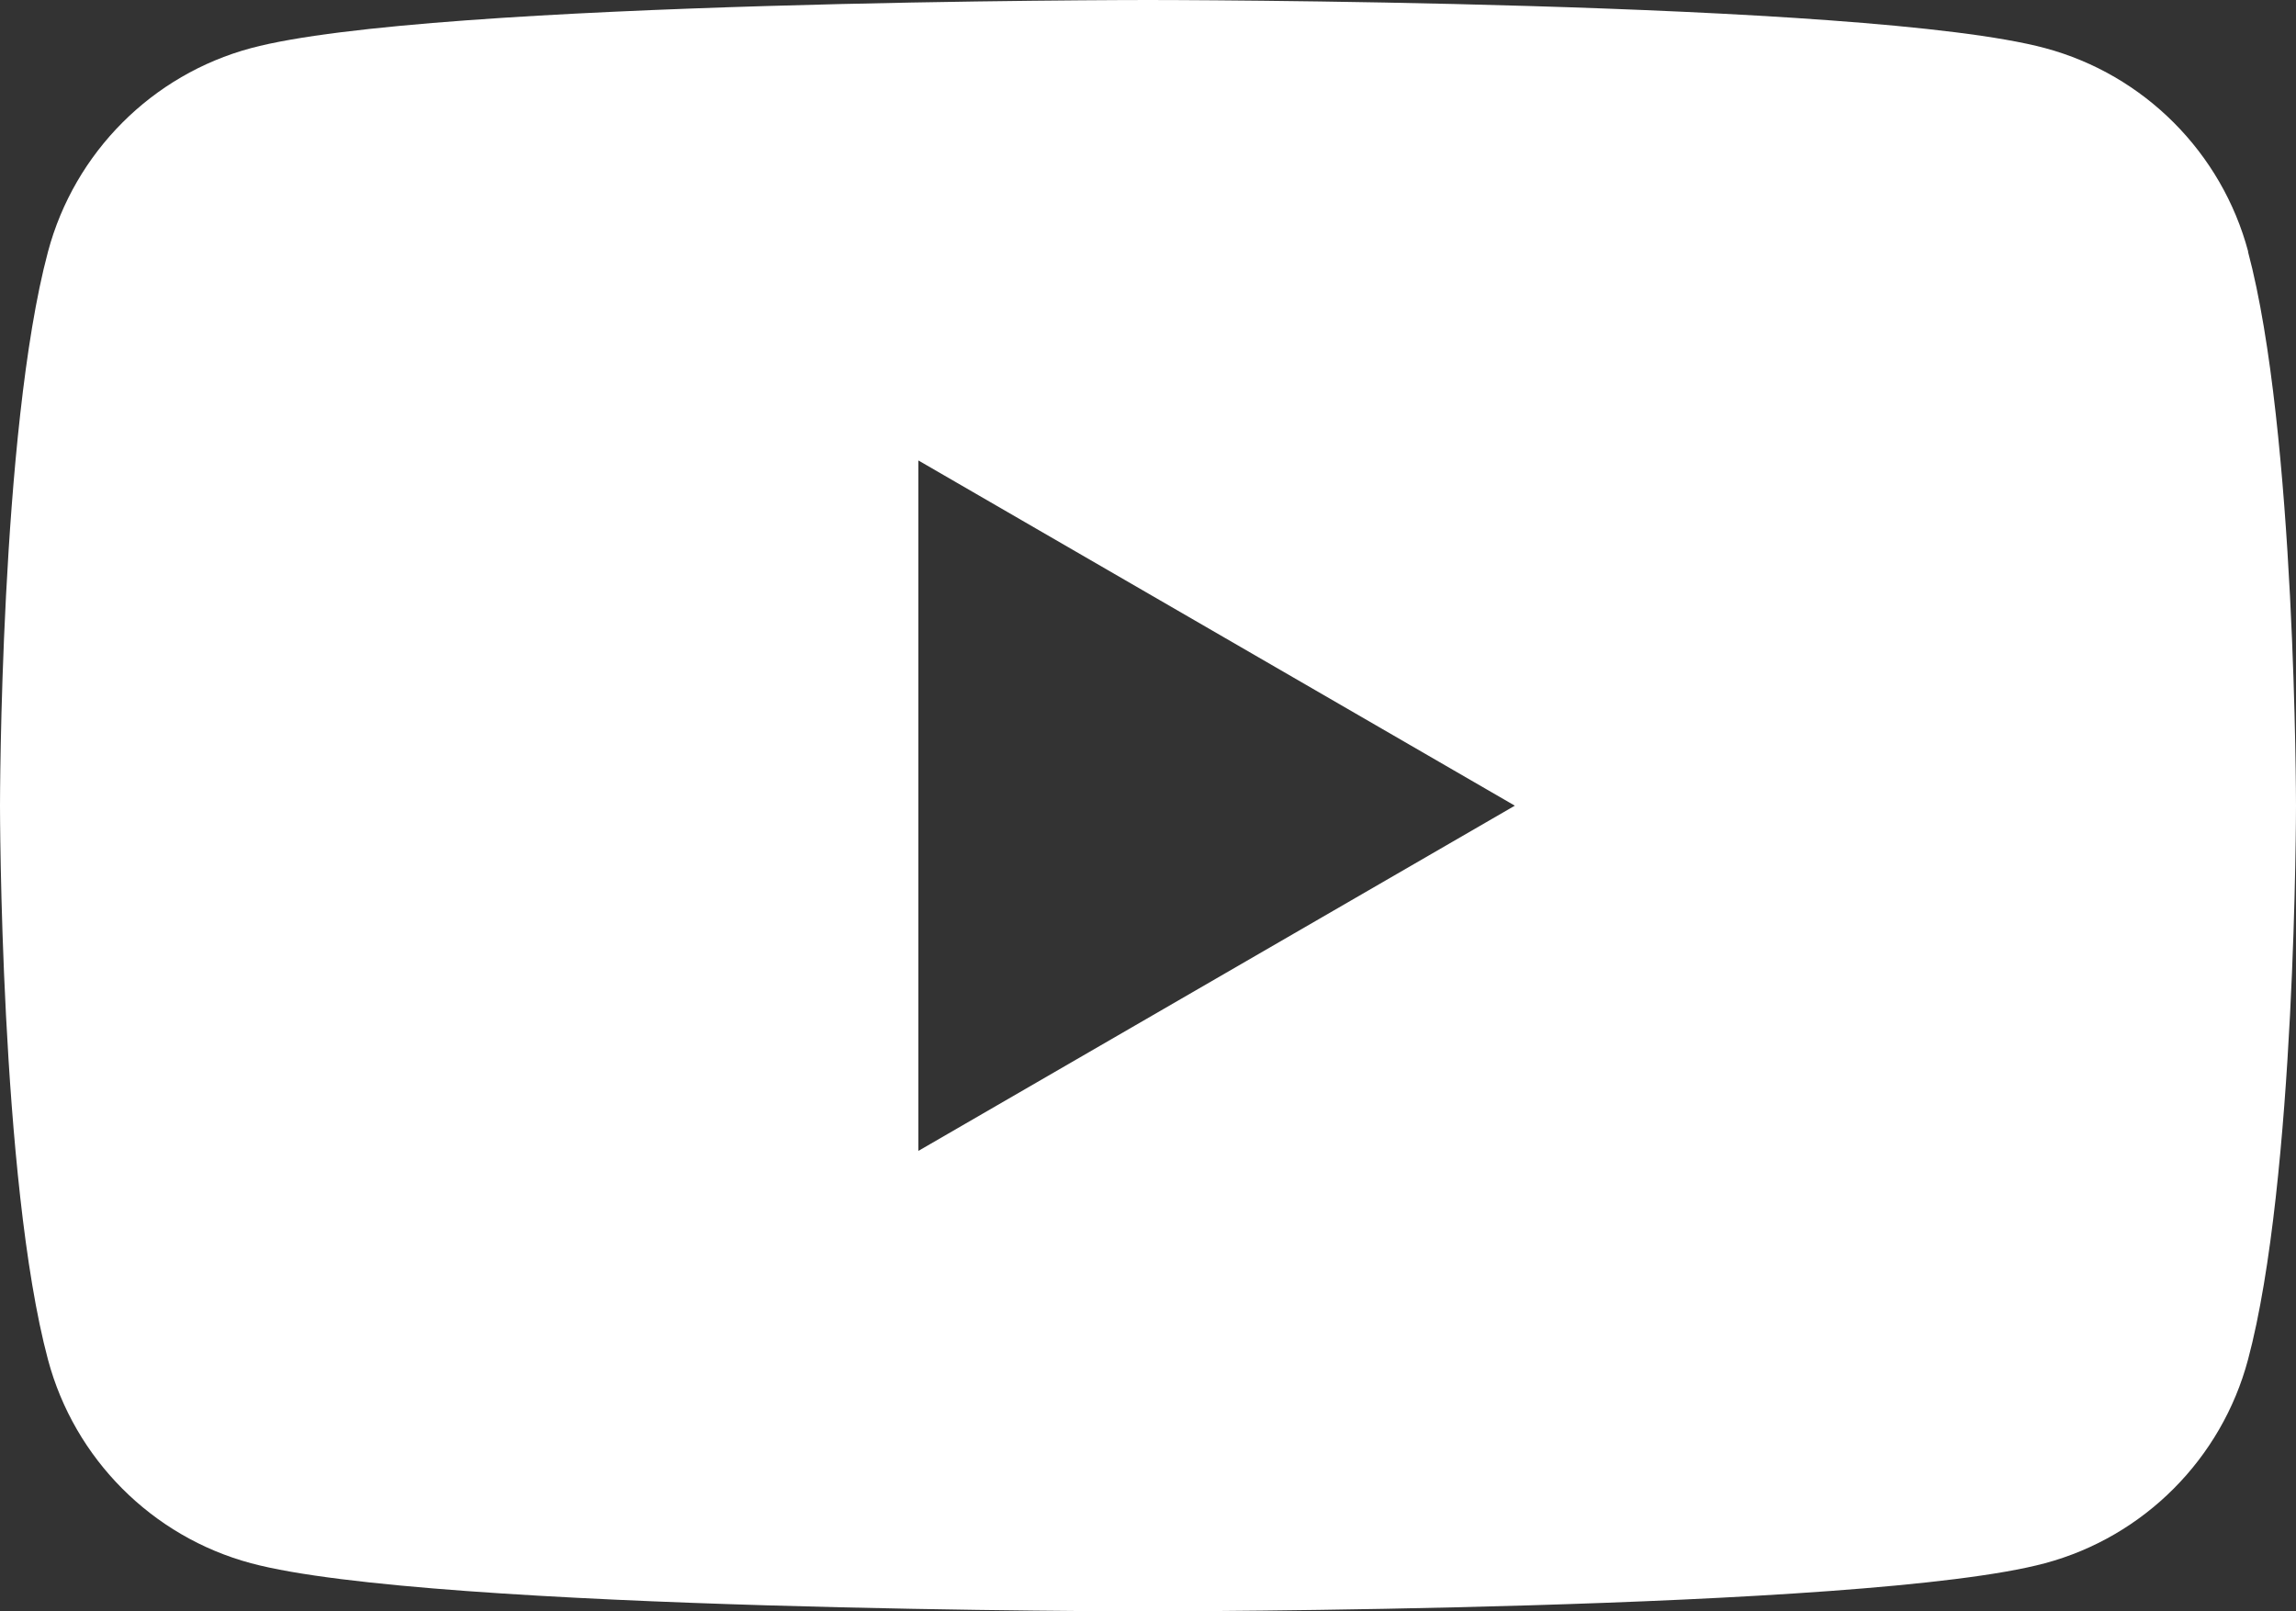 <svg width="57" height="40" viewBox="0 0 57 40" fill="none" xmlns="http://www.w3.org/2000/svg">
<rect x="0" y="0" width="57" height="40" fill="#333333" stroke="none"/>
<g clip-path="url(#clip0_1_37)">
<path d="M55.813 6.246C55.156 3.786 53.227 1.853 50.773 1.195C46.325 0 28.5 0 28.5 0C28.5 0 10.675 0 6.231 1.195C3.777 1.853 1.849 3.786 1.192 6.246C0 10.701 0 20 0 20C0 20 0 29.299 1.192 33.754C1.849 36.214 3.777 38.147 6.231 38.805C10.675 40 28.5 40 28.5 40C28.5 40 46.325 40 50.769 38.805C53.223 38.147 55.151 36.214 55.808 33.754C57 29.299 57 20 57 20C57 20 57 10.701 55.808 6.246H55.813ZM22.799 28.57V11.43L37.607 20L22.799 28.57Z" fill="white"/>
</g>
<defs>
<clipPath id="clip0_1_37">
<rect width="57" height="40" fill="white"/>
</clipPath>
</defs>
</svg>
